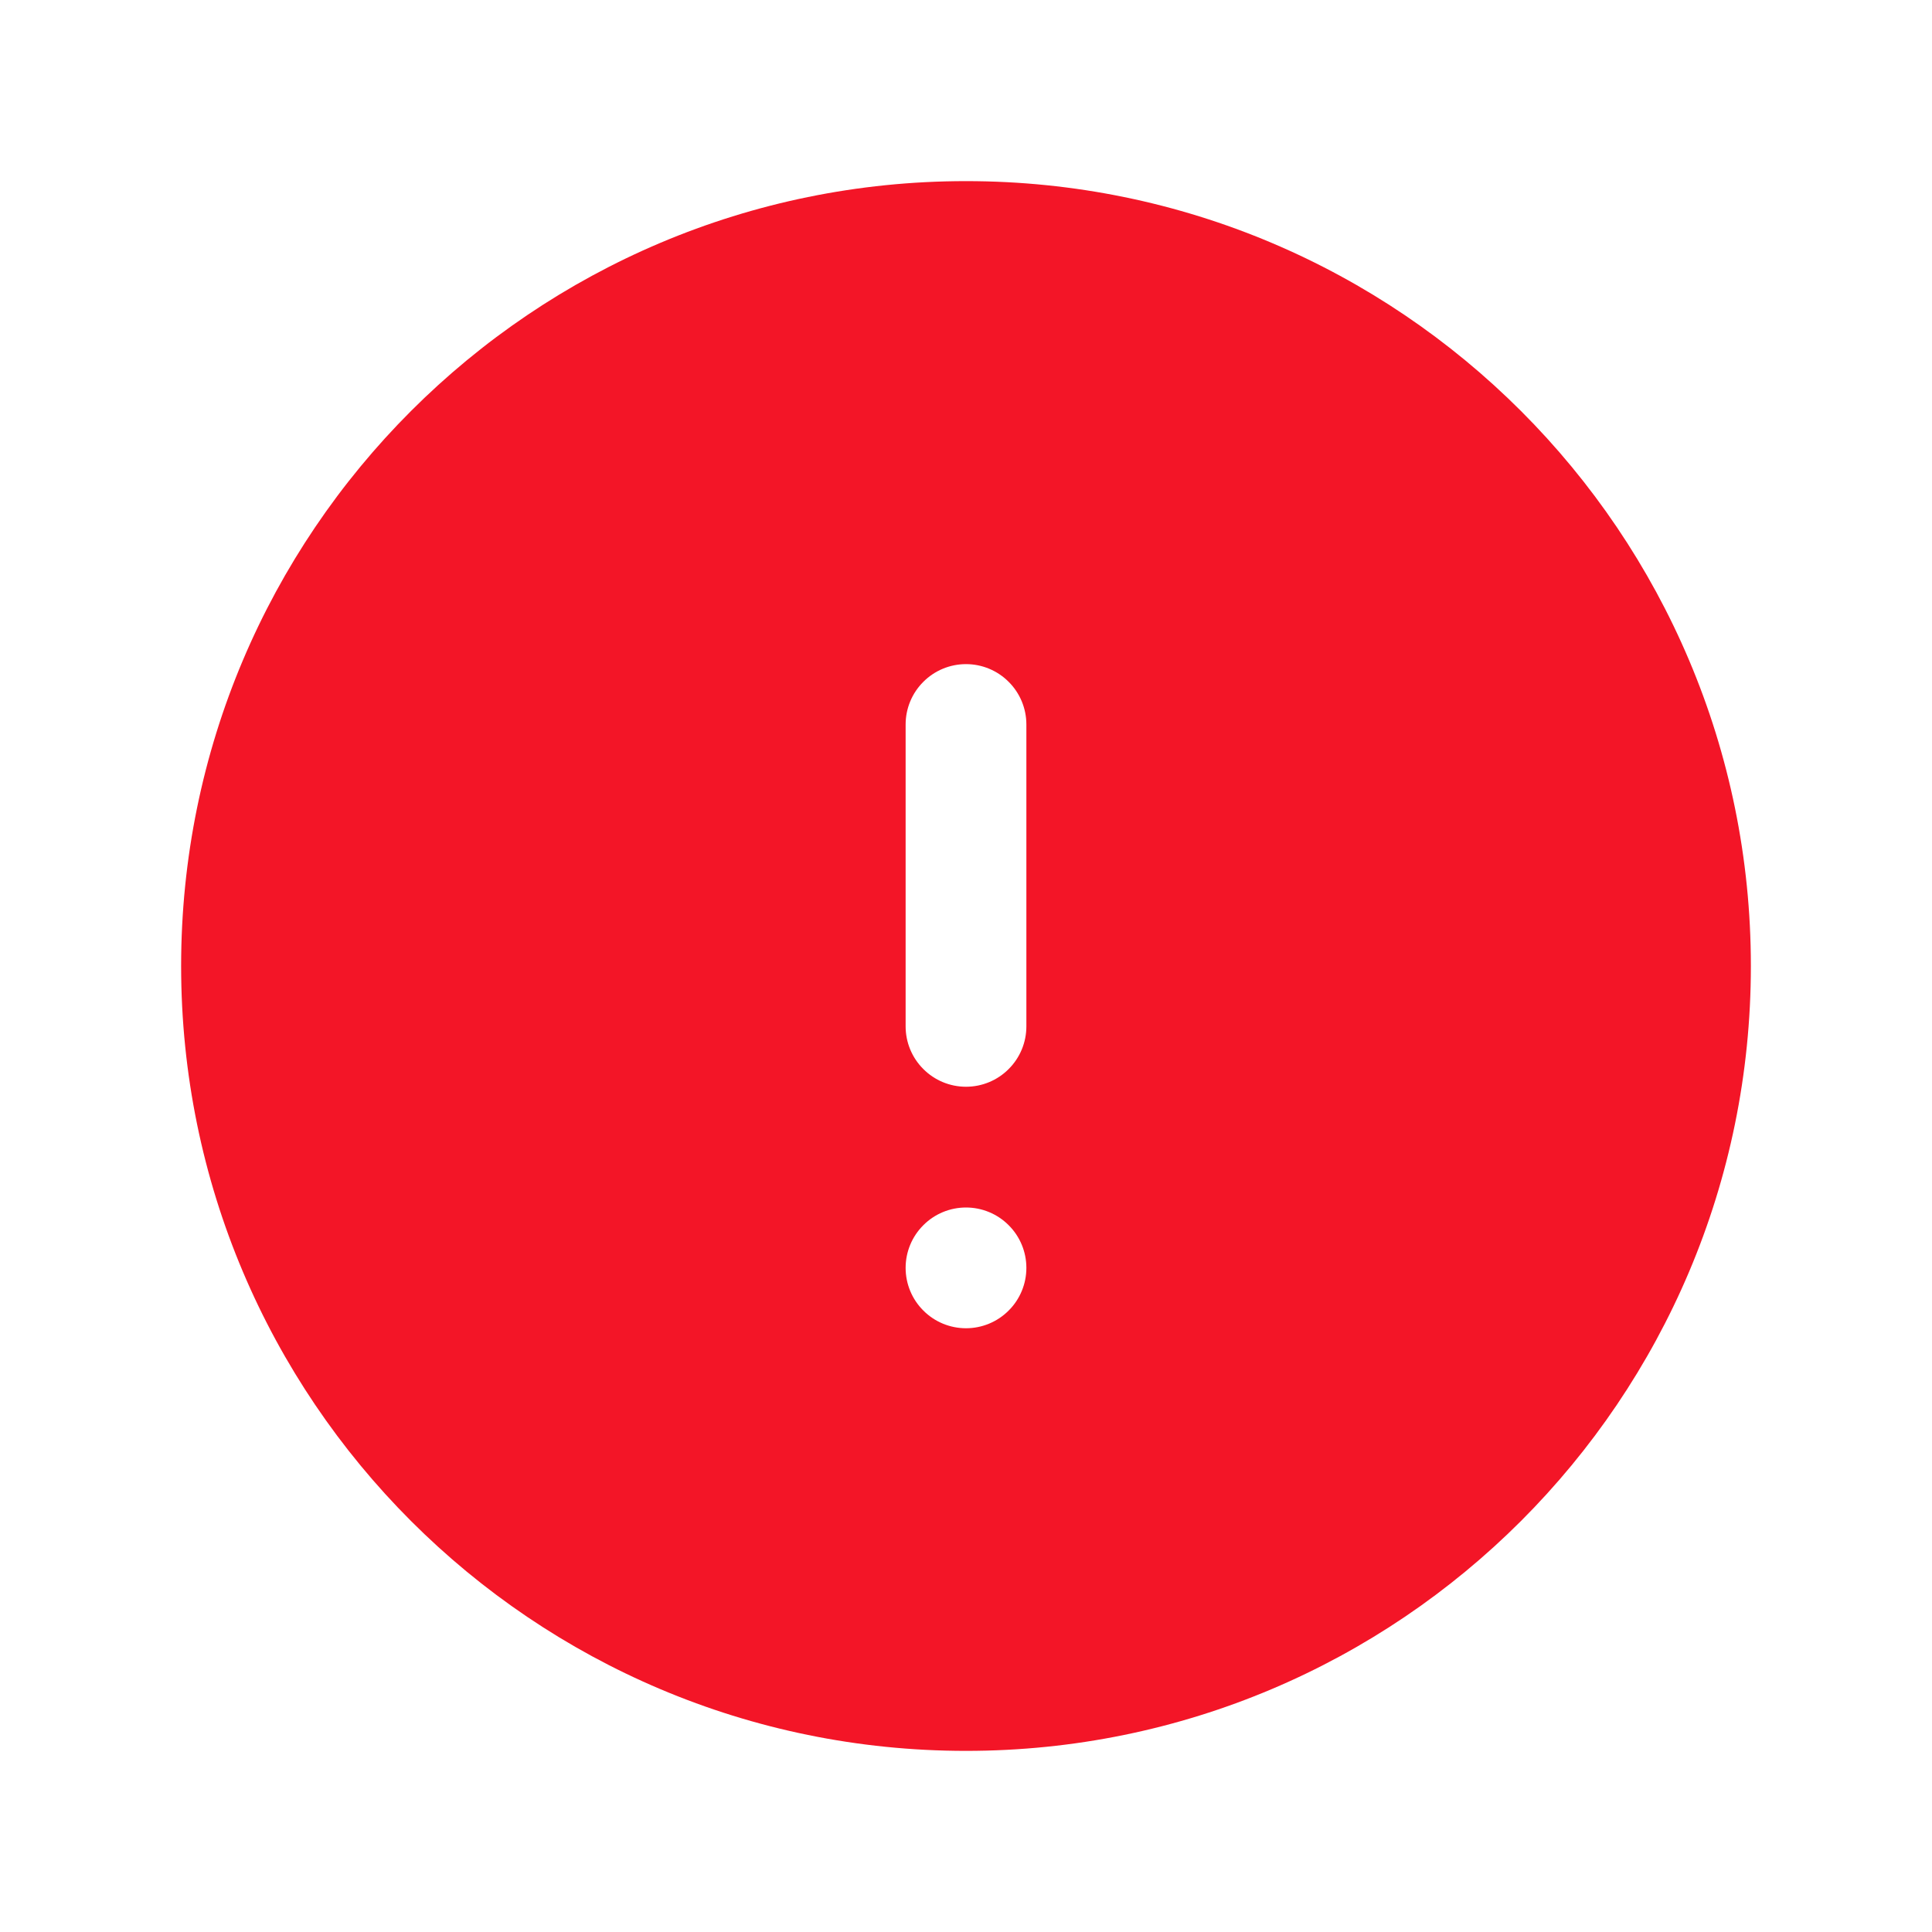 <svg width="24" height="24" viewBox="0 0 24 24" fill="none" xmlns="http://www.w3.org/2000/svg">
<g id="ic-error">
<path id="Vector" fill-rule="evenodd" clip-rule="evenodd" d="M2.25 12C2.25 6.615 6.615 2.25 12 2.25C17.385 2.25 21.75 6.615 21.75 12C21.75 17.385 17.385 21.75 12 21.75C6.615 21.75 2.25 17.385 2.25 12ZM12 8.25C12.199 8.25 12.39 8.329 12.53 8.47C12.671 8.61 12.75 8.801 12.75 9V12.75C12.75 12.949 12.671 13.14 12.53 13.28C12.39 13.421 12.199 13.5 12 13.5C11.801 13.5 11.61 13.421 11.47 13.28C11.329 13.14 11.25 12.949 11.25 12.75V9C11.25 8.801 11.329 8.61 11.47 8.47C11.61 8.329 11.801 8.25 12 8.25ZM12 16.5C12.199 16.5 12.39 16.421 12.53 16.28C12.671 16.14 12.75 15.949 12.75 15.75C12.75 15.551 12.671 15.36 12.53 15.22C12.39 15.079 12.199 15 12 15C11.801 15 11.61 15.079 11.47 15.22C11.329 15.36 11.25 15.551 11.25 15.75C11.25 15.949 11.329 16.14 11.47 16.28C11.61 16.421 11.801 16.5 12 16.5Z" fill="#F31527"/>
</g>
</svg>
